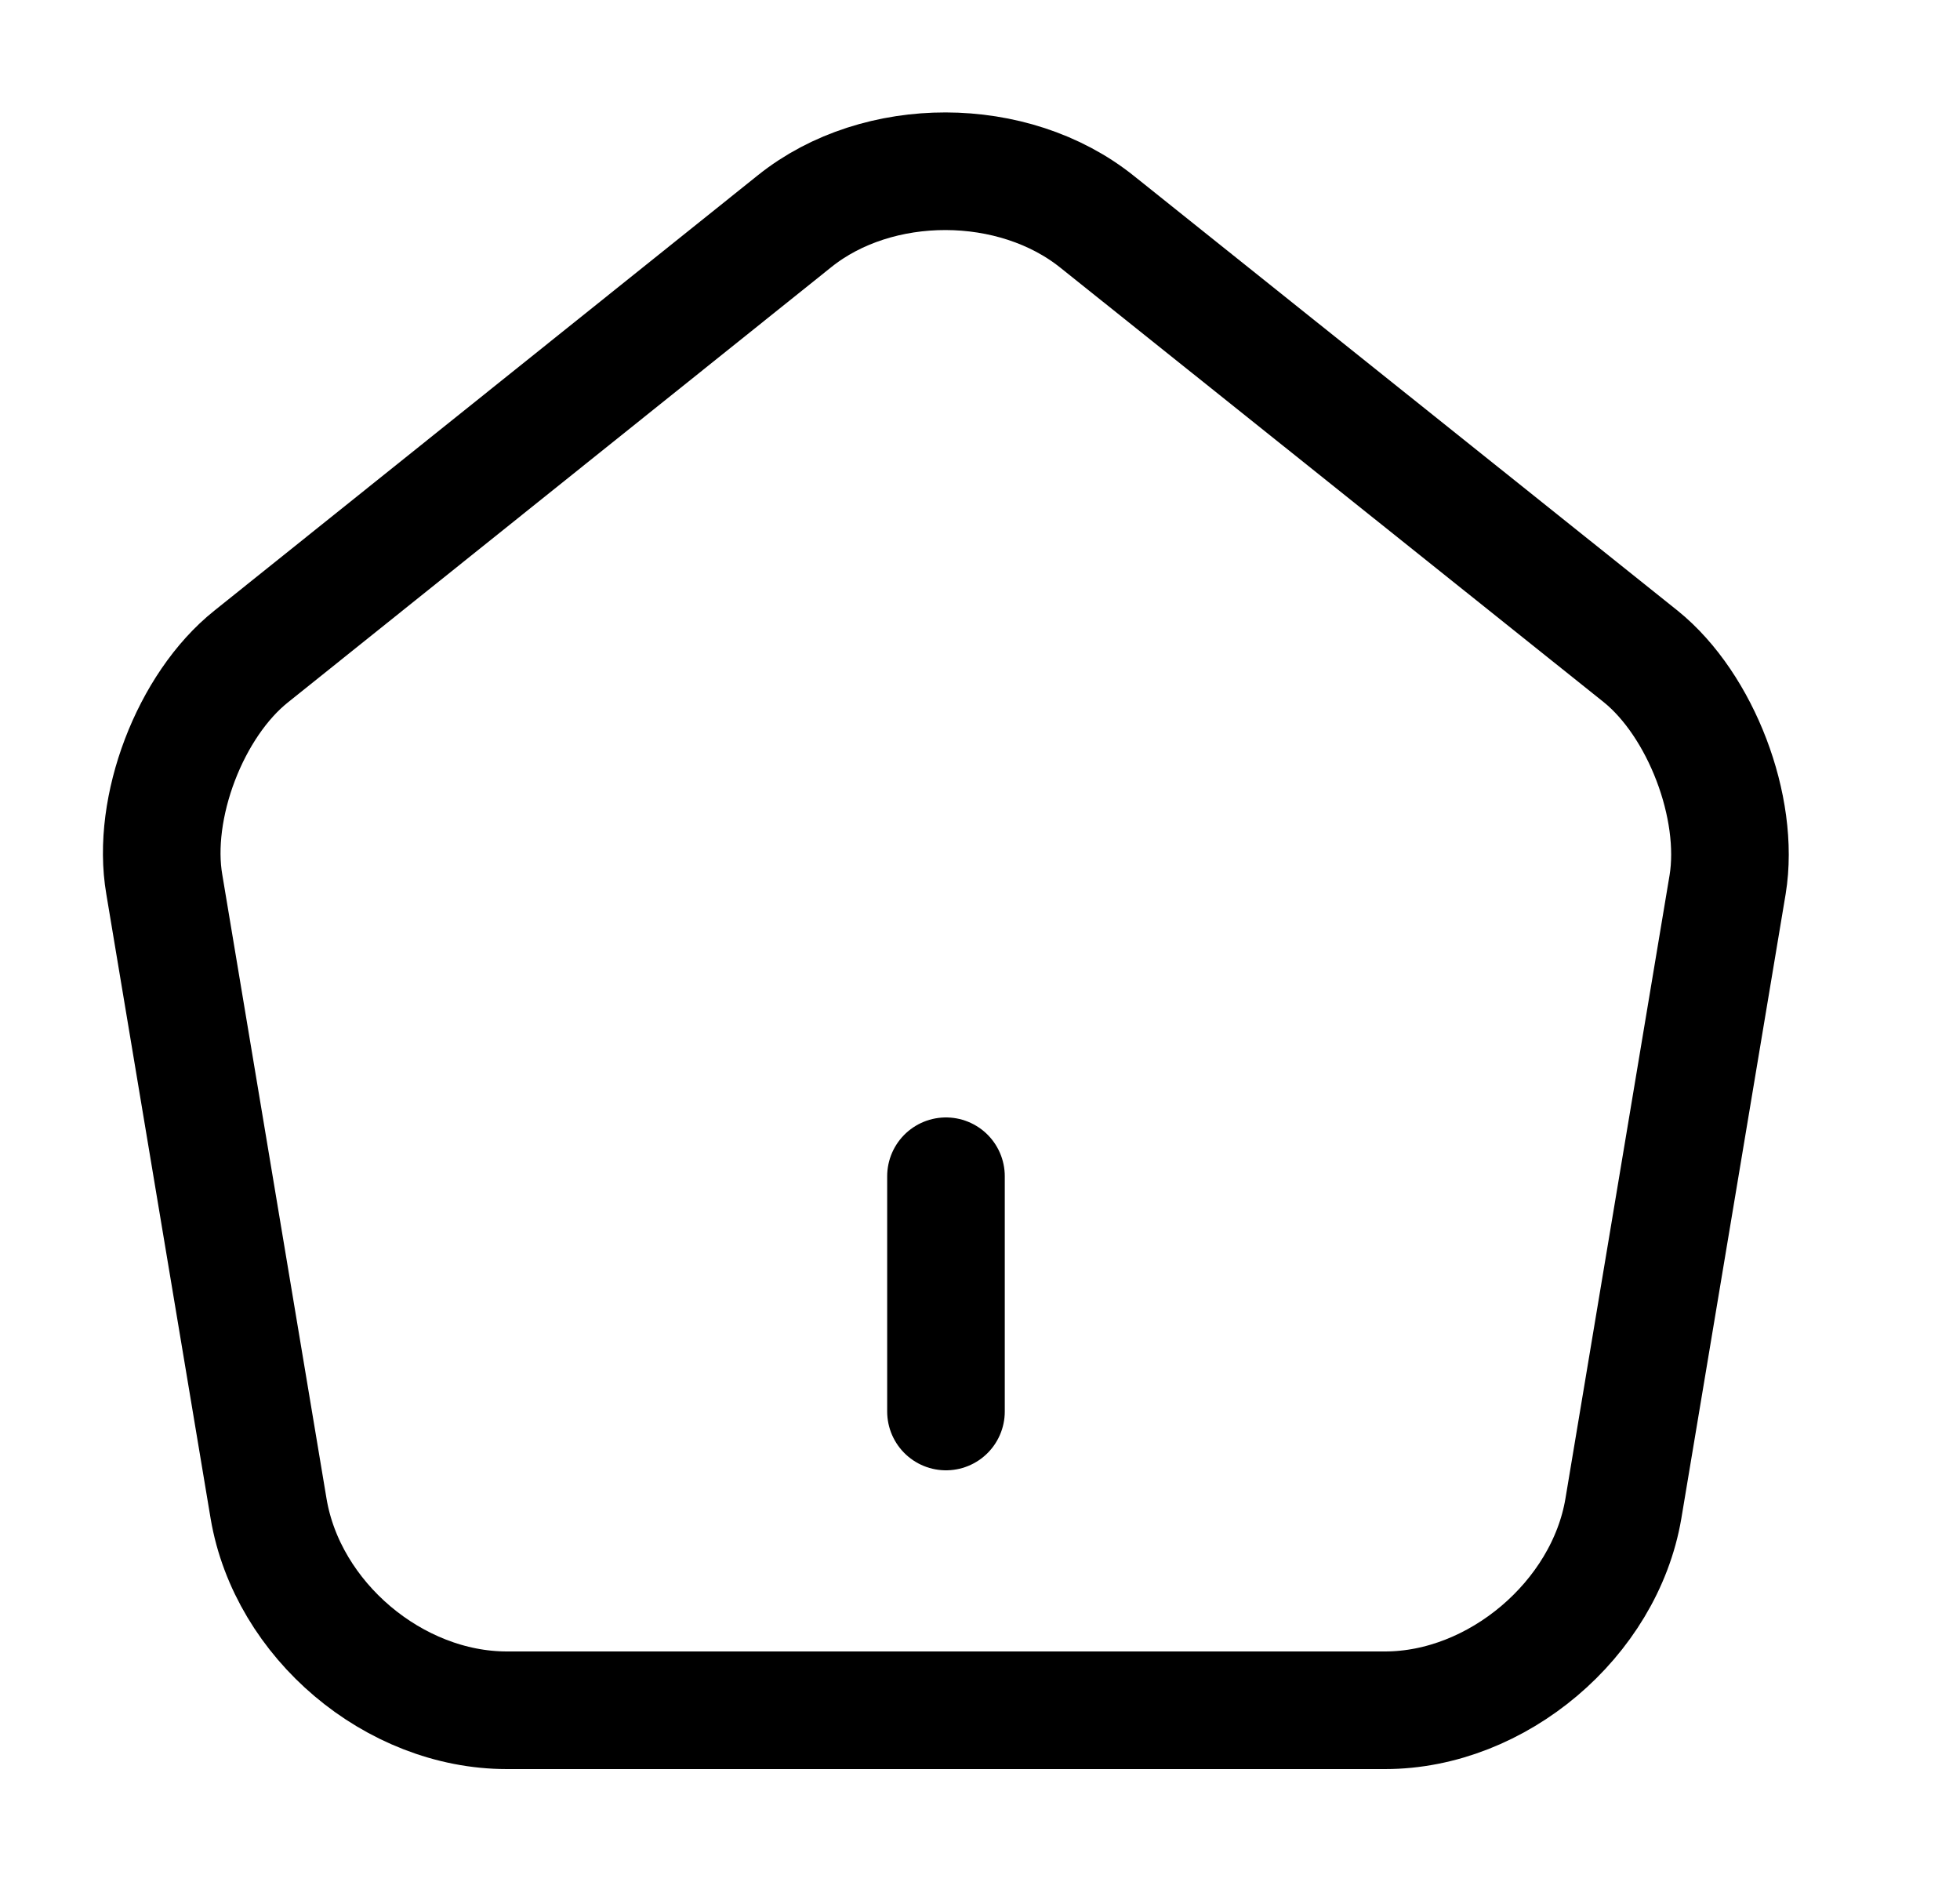 <svg width="25" height="24" viewBox="0 0 25 24" fill="none" xmlns="http://www.w3.org/2000/svg">
<path d="M12.066 18V15" stroke="#F25F29" style="stroke:#F25F29;stroke:color(display-p3 0.949 0.372 0.161);stroke-opacity:1;" stroke-width="1.5" stroke-linecap="round" stroke-linejoin="round"/>
<path d="M10.136 2.82L3.206 8.37C2.426 8.99 1.926 10.3 2.096 11.28L3.426 19.24C3.666 20.66 5.026 21.81 6.466 21.81H17.666C19.096 21.81 20.466 20.65 20.706 19.24L22.036 11.28C22.196 10.3 21.696 8.99 20.926 8.37L13.996 2.83C12.926 1.97 11.196 1.97 10.136 2.82Z" stroke="#F25F29" style="stroke:#F25F29;stroke:color(display-p3 0.949 0.372 0.161);stroke-opacity:1;" stroke-width="1.5" stroke-linecap="round" stroke-linejoin="round"/>
</svg>
